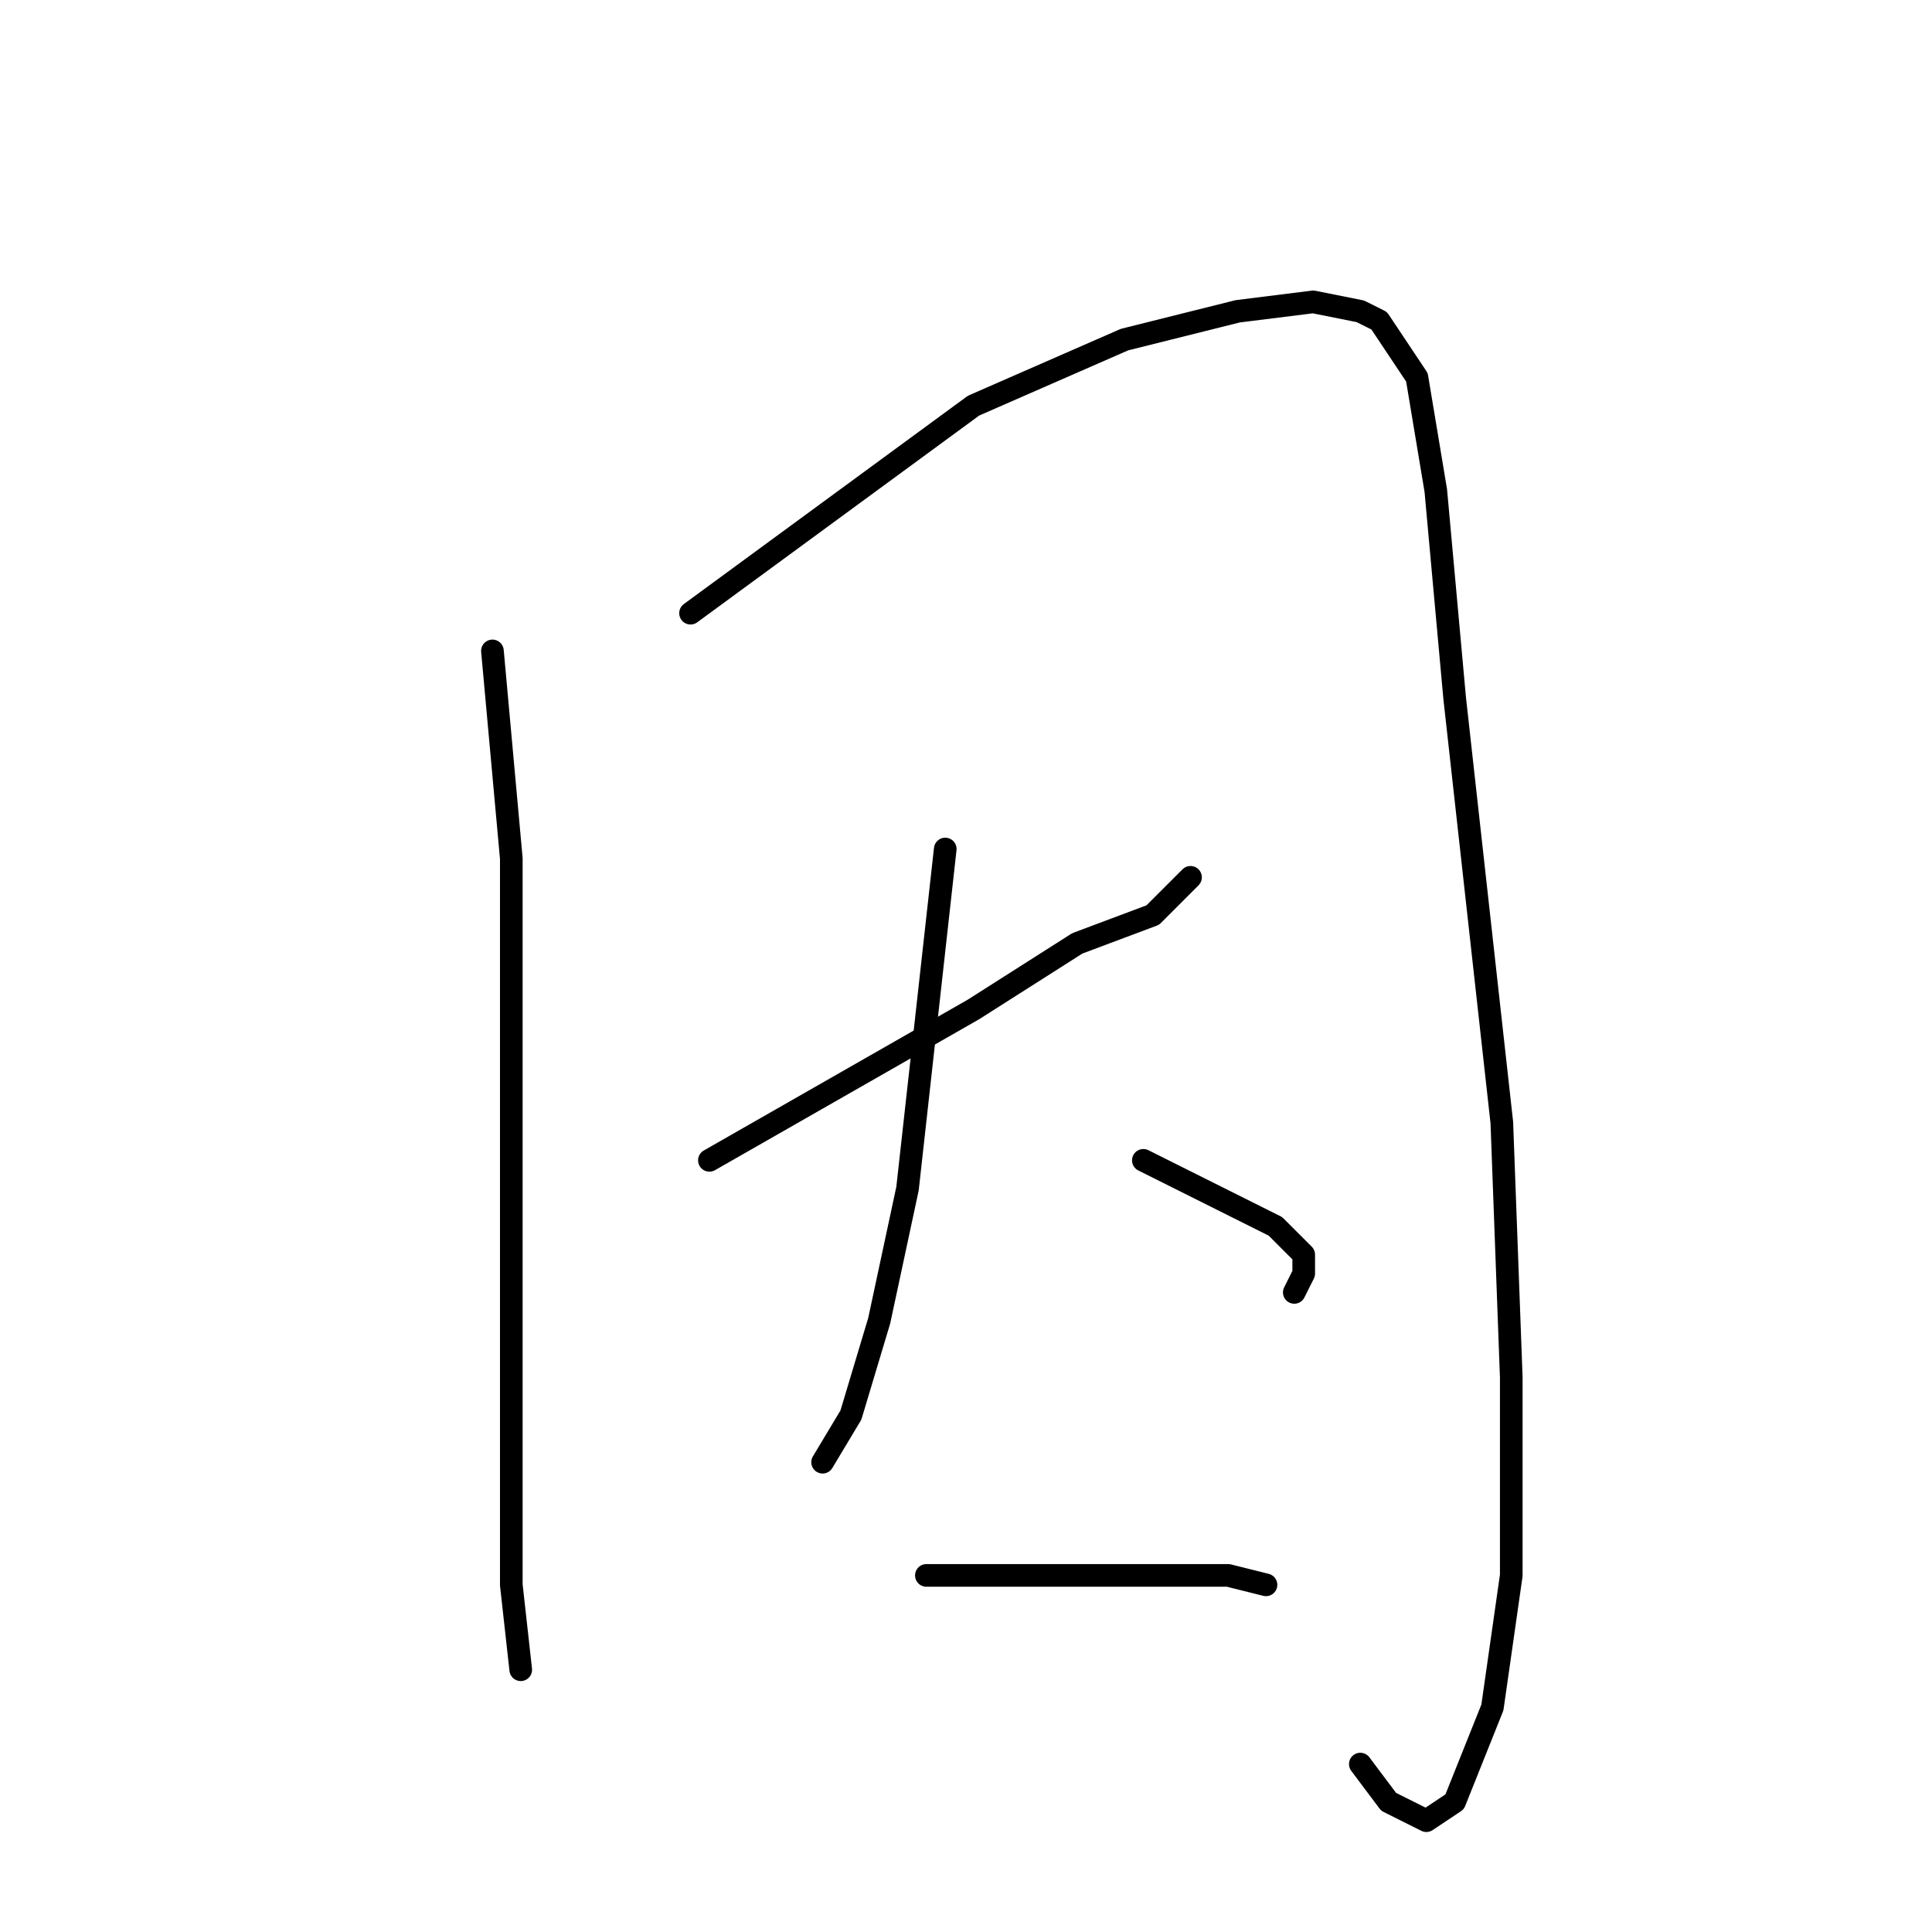<?xml version="1.0" standalone="no"?>
    <svg width="256" height="256" xmlns="http://www.w3.org/2000/svg" version="1.1">
    <polyline stroke="black" stroke-width="3" stroke-linecap="round" fill="transparent" stroke-linejoin="round" points="65.25 86.25 66.5 100 67.75 113.75 67.75 127.5 67.75 171.25 67.75 195 67.75 210 69 221.25 69 221.25 " />
        <polyline stroke="black" stroke-width="3" stroke-linecap="round" fill="transparent" stroke-linejoin="round" points="91.5 81.25 110.25 67.5 129 53.75 149 45 164 41.25 174 40 180.25 41.25 182.75 42.5 187.75 50 190.25 65 192.75 92.5 199 148.75 200.25 182.5 200.25 208.75 197.75 226.25 192.75 238.75 189 241.25 184 238.75 180.25 233.75 180.25 233.75 " />
        <polyline stroke="black" stroke-width="3" stroke-linecap="round" fill="transparent" stroke-linejoin="round" points="94 153.75 111.5 143.75 129 133.75 142.75 125 152.75 121.25 156.5 117.5 157.75 116.25 157.75 116.25 " />
        <polyline stroke="black" stroke-width="3" stroke-linecap="round" fill="transparent" stroke-linejoin="round" points="125.25 112.5 122.75 135 120.25 157.5 116.5 175 112.75 187.5 109 193.75 109 193.75 " />
        <polyline stroke="black" stroke-width="3" stroke-linecap="round" fill="transparent" stroke-linejoin="round" points="151.5 153.75 156.5 156.25 161.5 158.75 169 162.5 172.75 166.25 172.75 168.75 171.5 171.25 171.5 171.25 " />
        <polyline stroke="black" stroke-width="3" stroke-linecap="round" fill="transparent" stroke-linejoin="round" points="122.75 208.75 137.75 208.75 152.75 208.75 162.75 208.75 167.75 210 167.75 210 " />
        </svg>